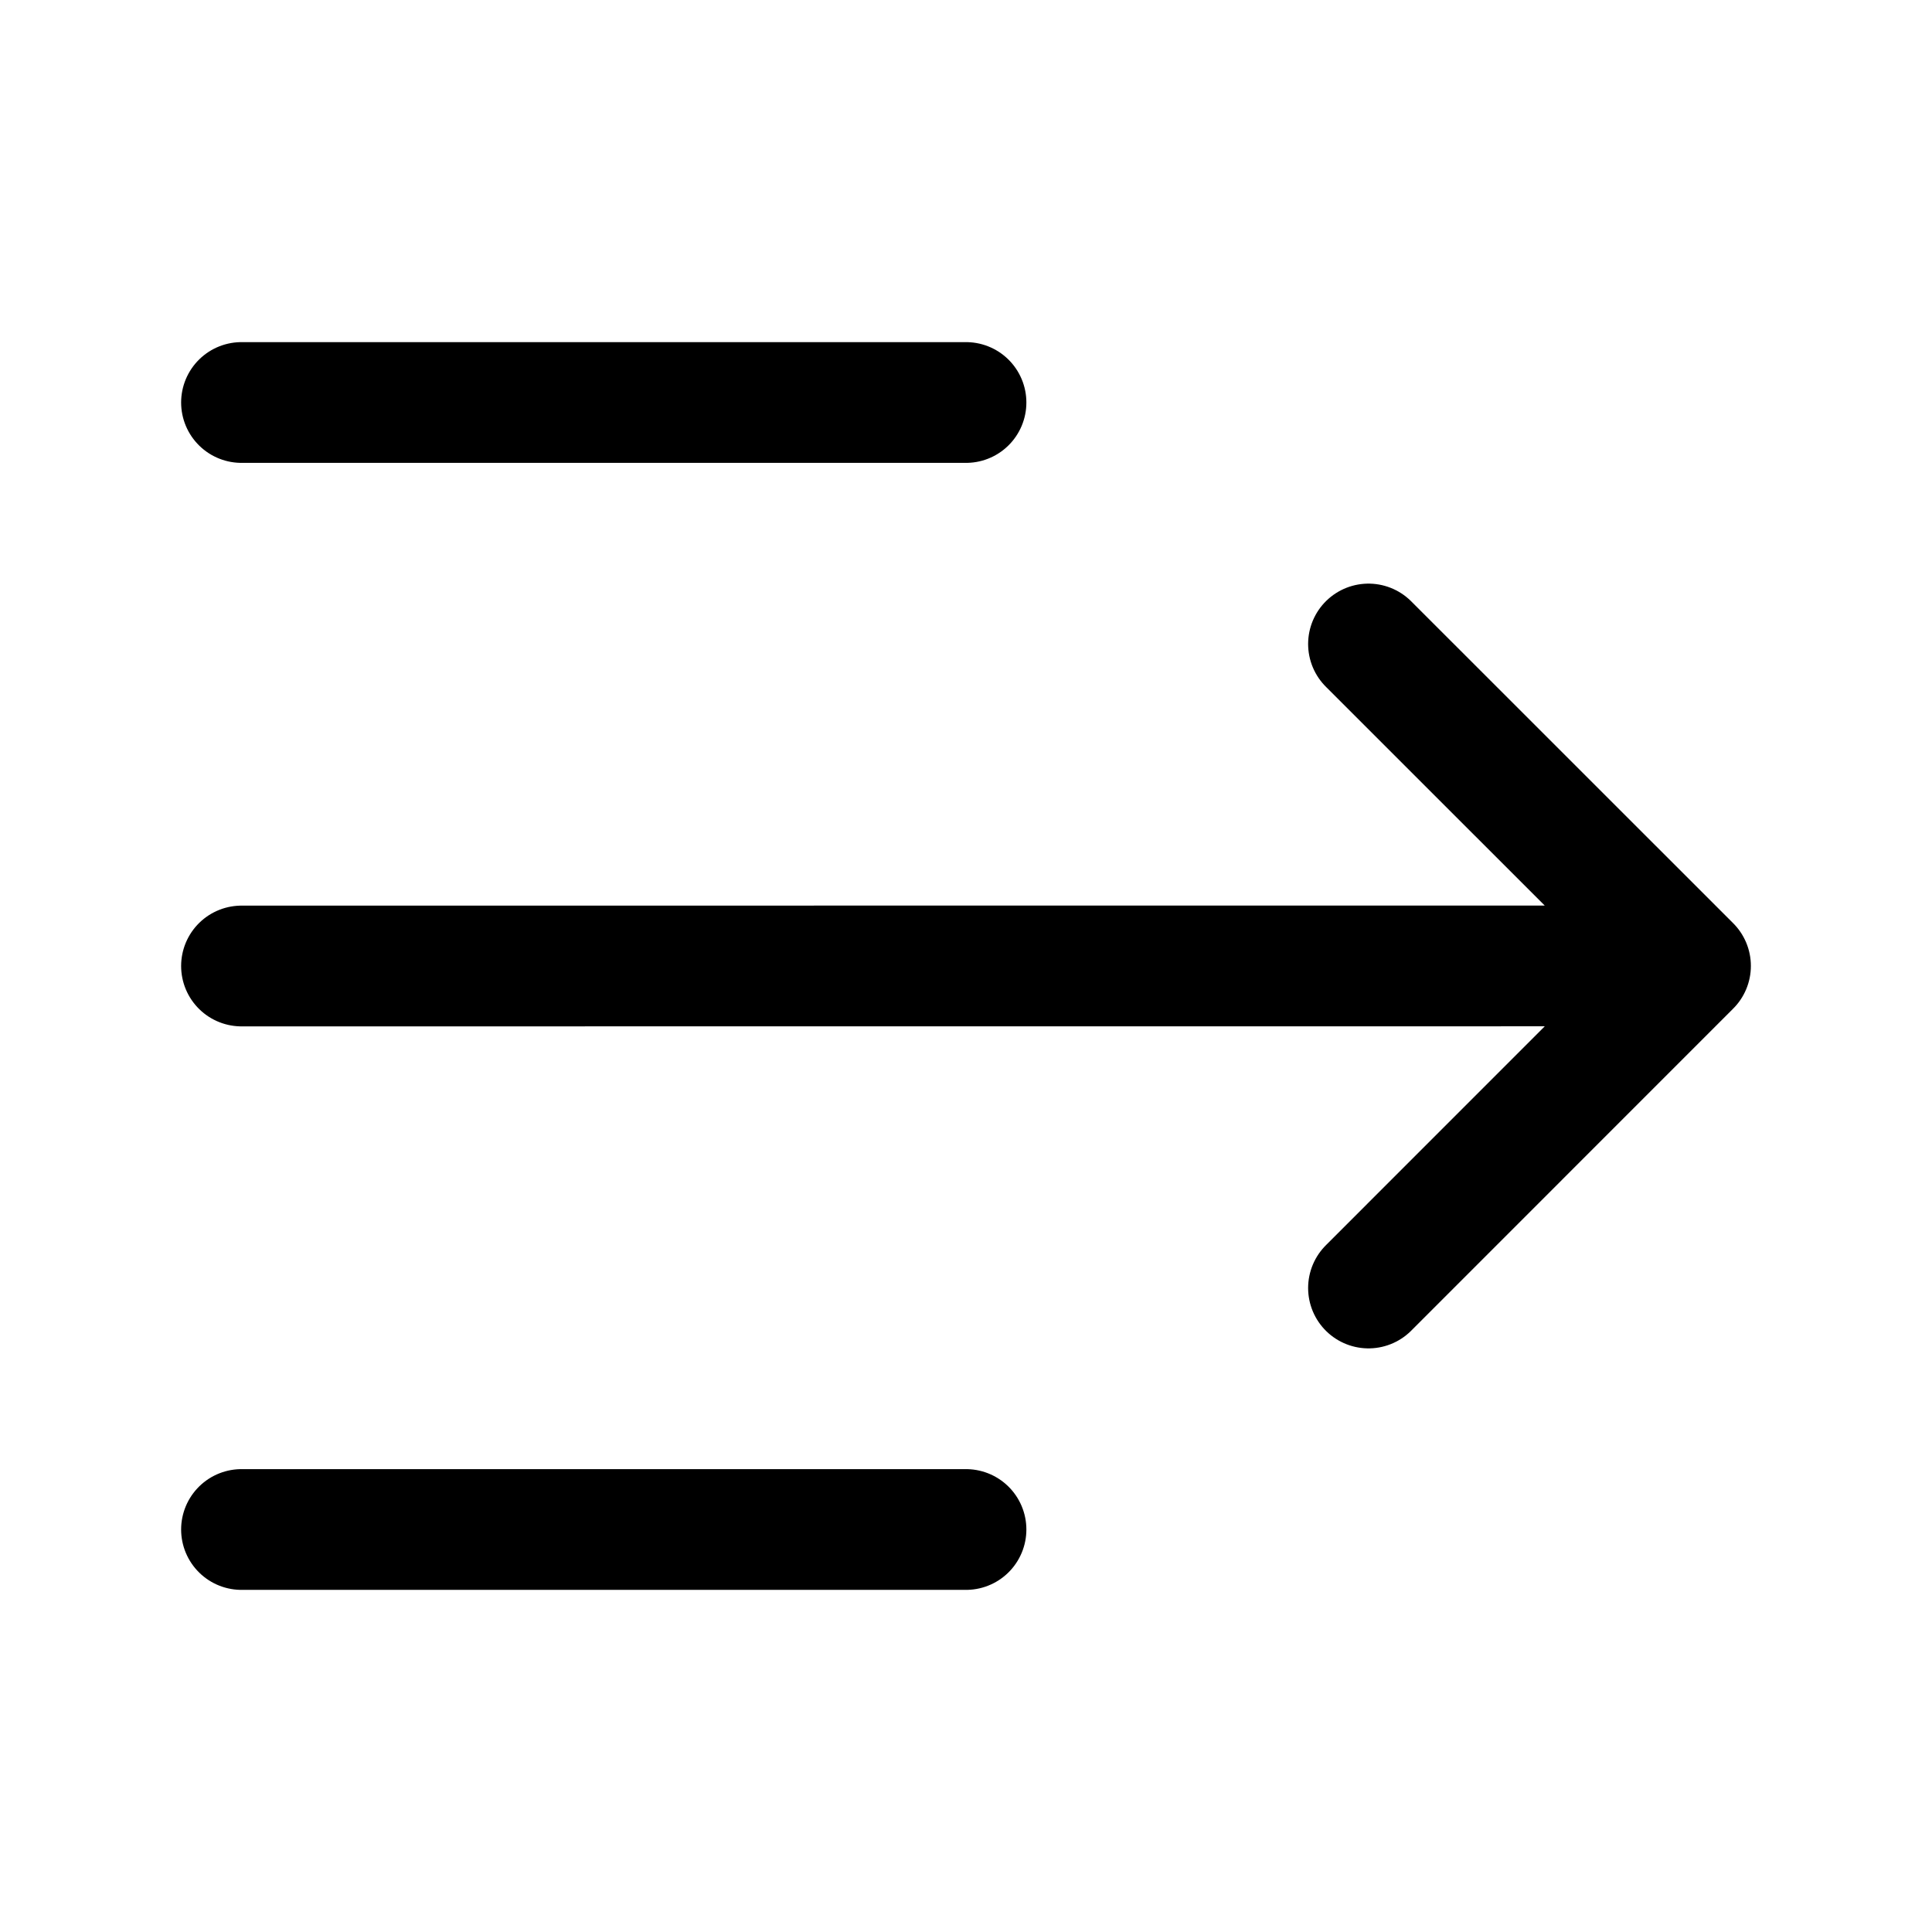 <svg width="24" height="24" viewBox="0 0 24 24" fill="none" xmlns="http://www.w3.org/2000/svg">
<path d="M12 5H3M12 19H3M17 16L21 11.999M21 11.999L17 8M21 11.999L3 12" stroke="black" stroke-width="1.5" stroke-linecap="round" stroke-linejoin="round"/>
</svg>